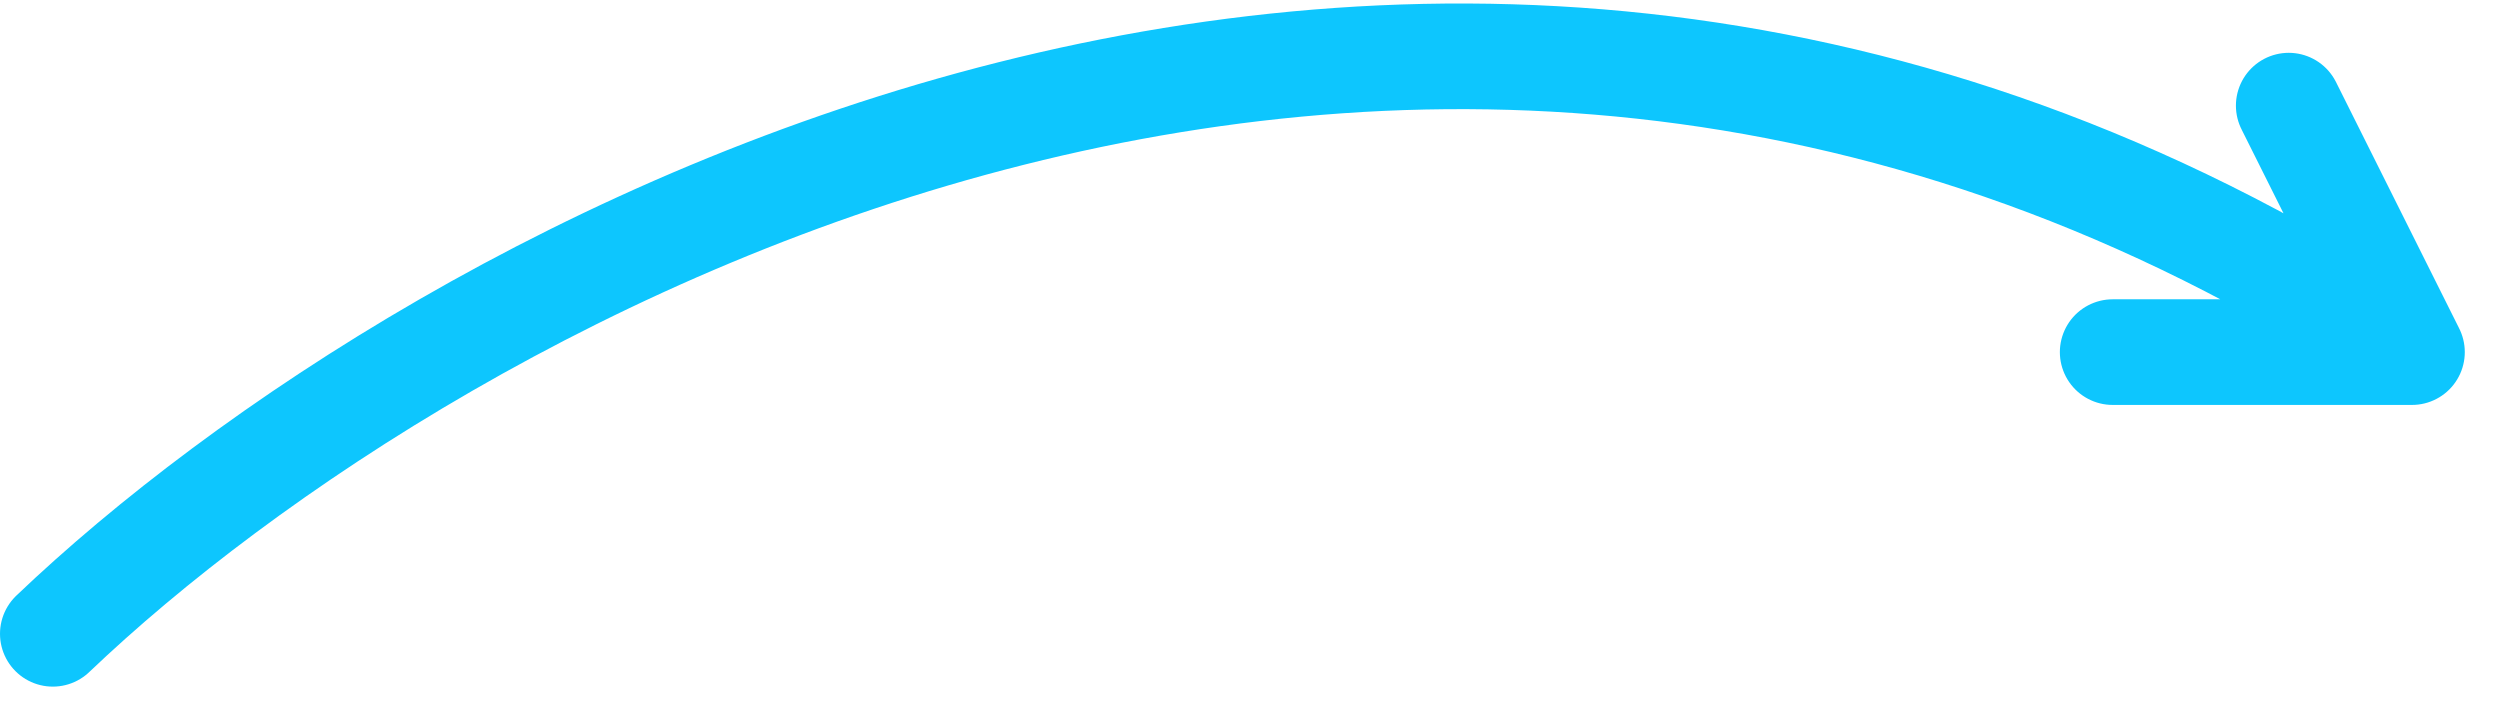 <svg width="71" height="20" viewBox="0 0 71 20" fill="none" xmlns="http://www.w3.org/2000/svg">
<path d="M1.5 18C12.333 7.667 40.9 -8.4 68.5 10M68.5 10L65 3M68.5 10H60" stroke="#0DC6FE" stroke-width="3" stroke-linecap="round"/>
</svg>
